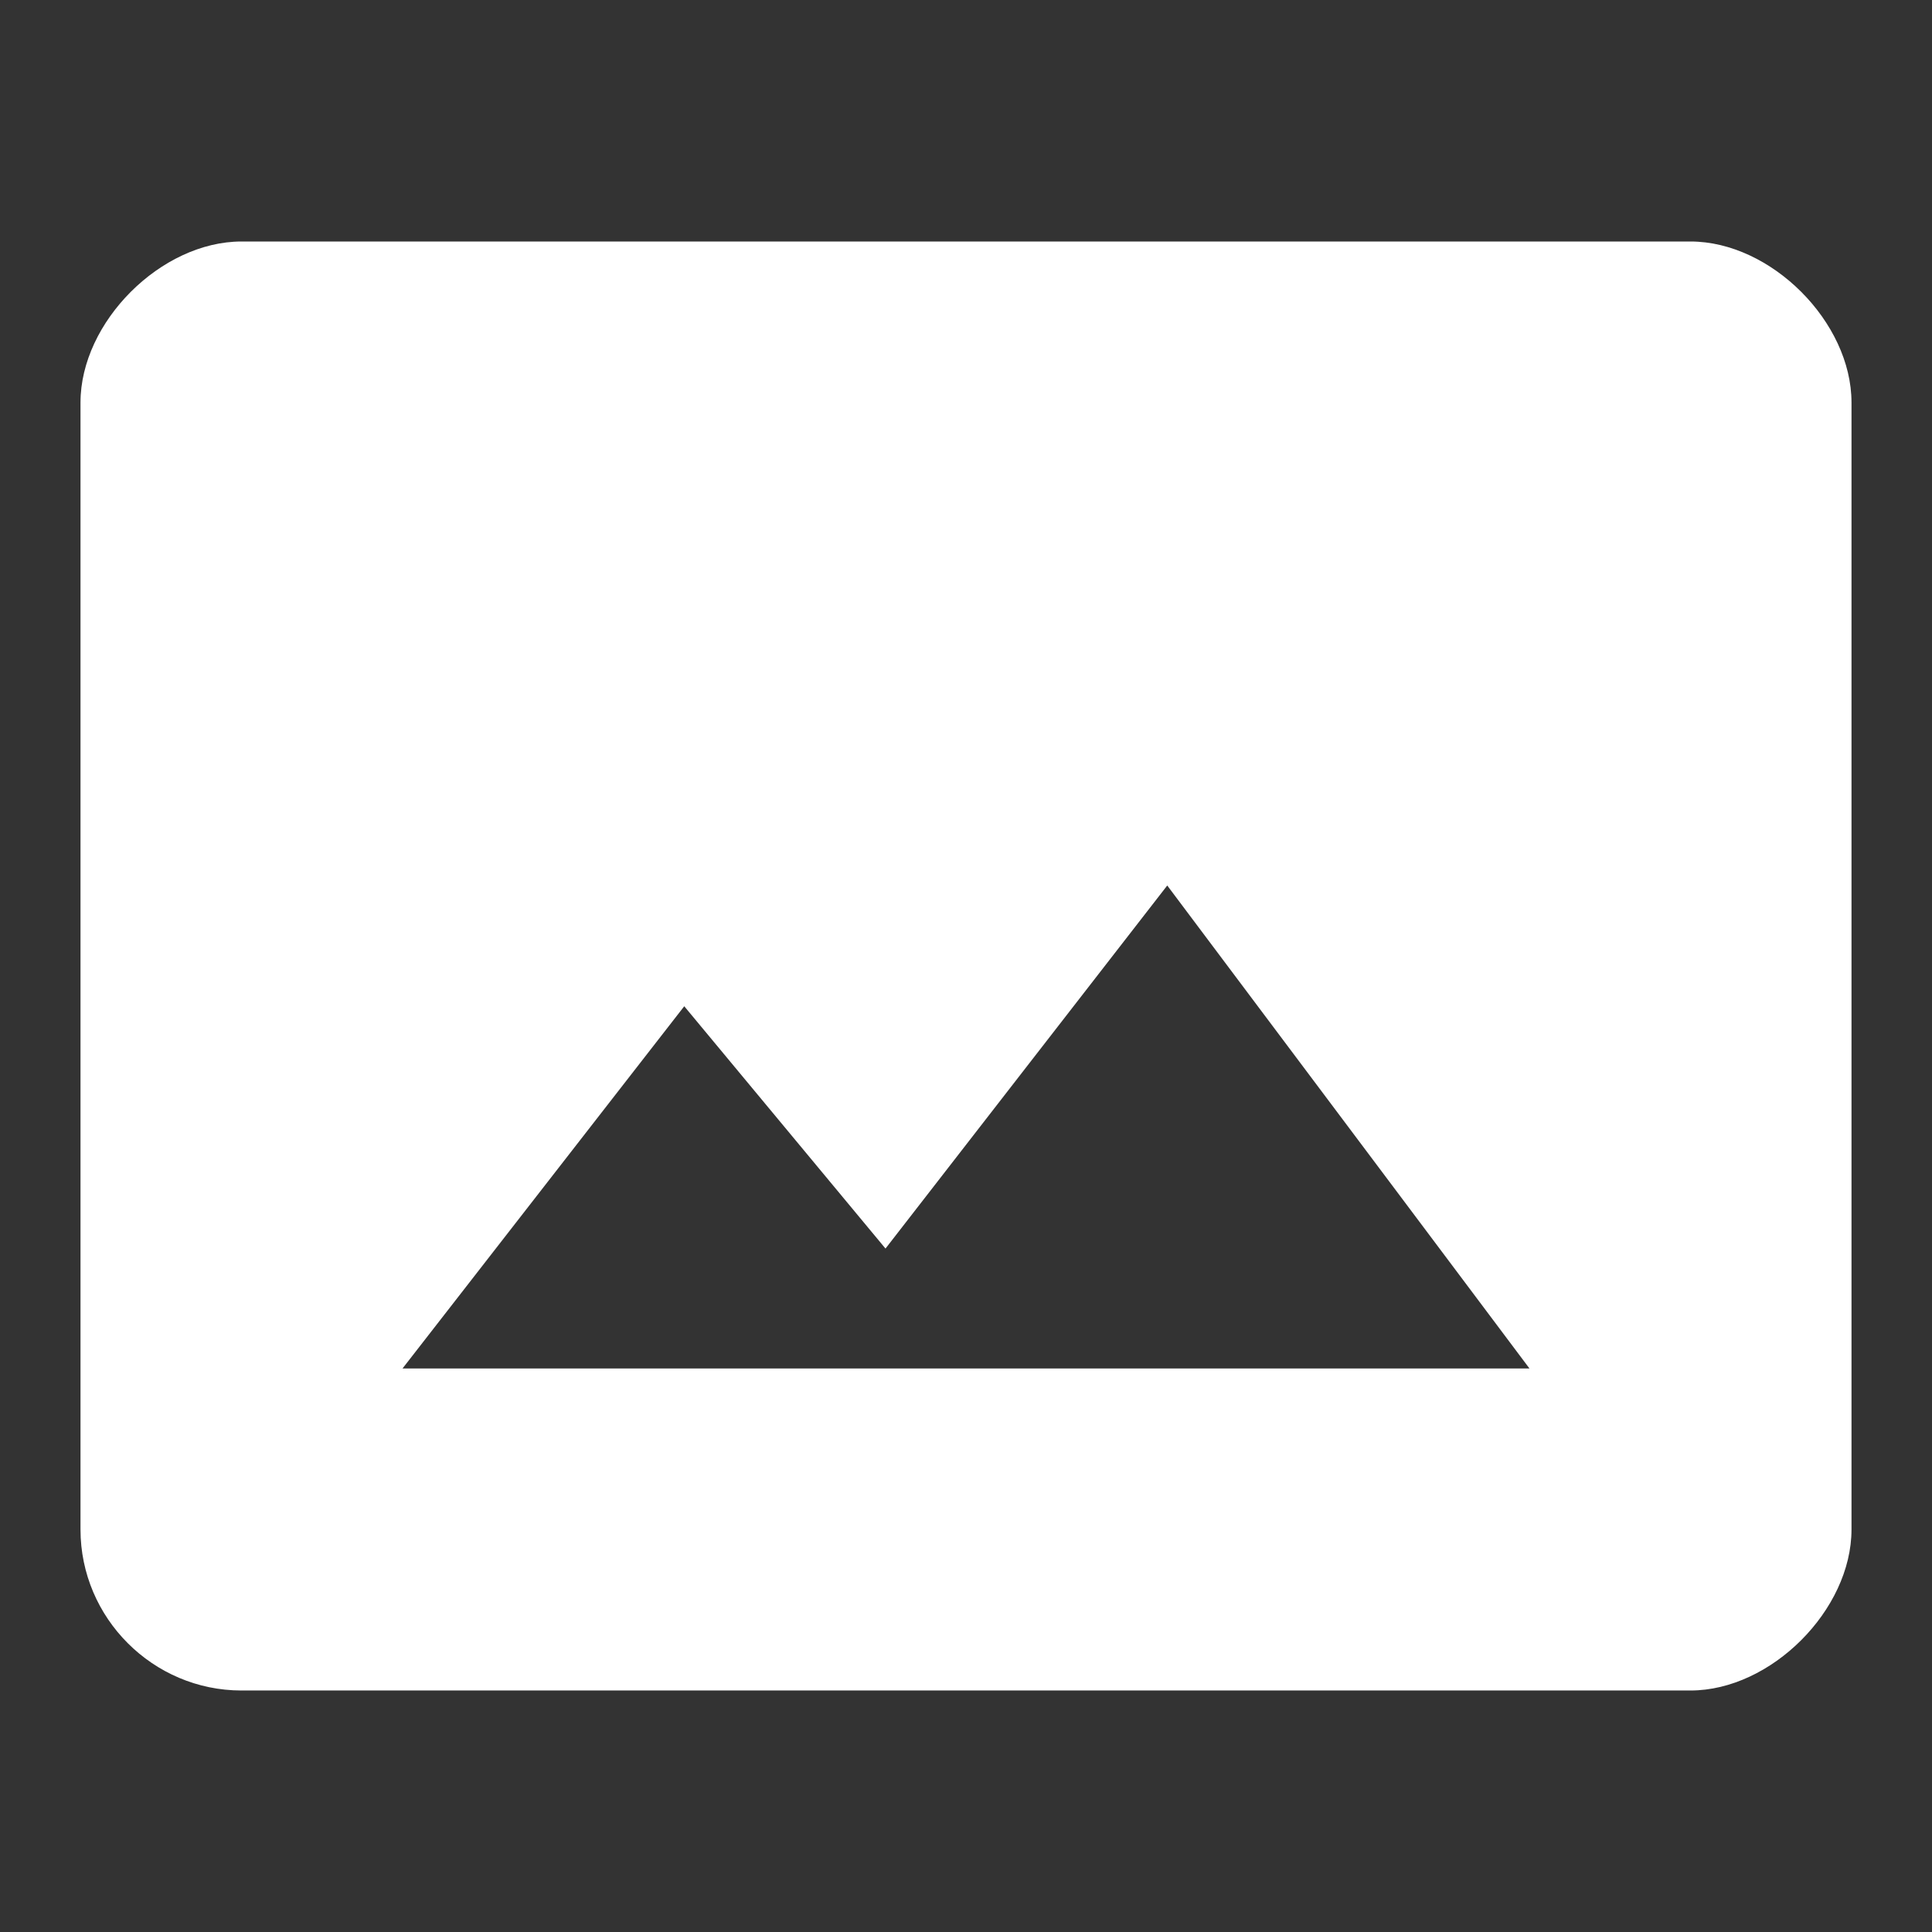 <!-- Generated by IcoMoon.io -->
<svg version="1.1" xmlns="http://www.w3.org/2000/svg" width="280" height="280" viewBox="0 0 280 280">
<rect x="0" y="0" width="280" height="280" fill="#333333" stroke="none"/>
<title>mt-photo_size_select_actual</title>
<path fill="#fff" d="M245 35h-210c-11.667 0-23.333 11.667-23.333 23.333v163.333c0 12.833 10.5 23.333 23.333 23.333h210c11.667 0 23.333-11.667 23.333-23.333v-163.333c0-11.667-11.667-23.333-23.333-23.333v0zM58.333 198.333l40.833-52.5 29.167 35.117 40.833-52.617 52.5 70h-163.333z"></path>
</svg>
